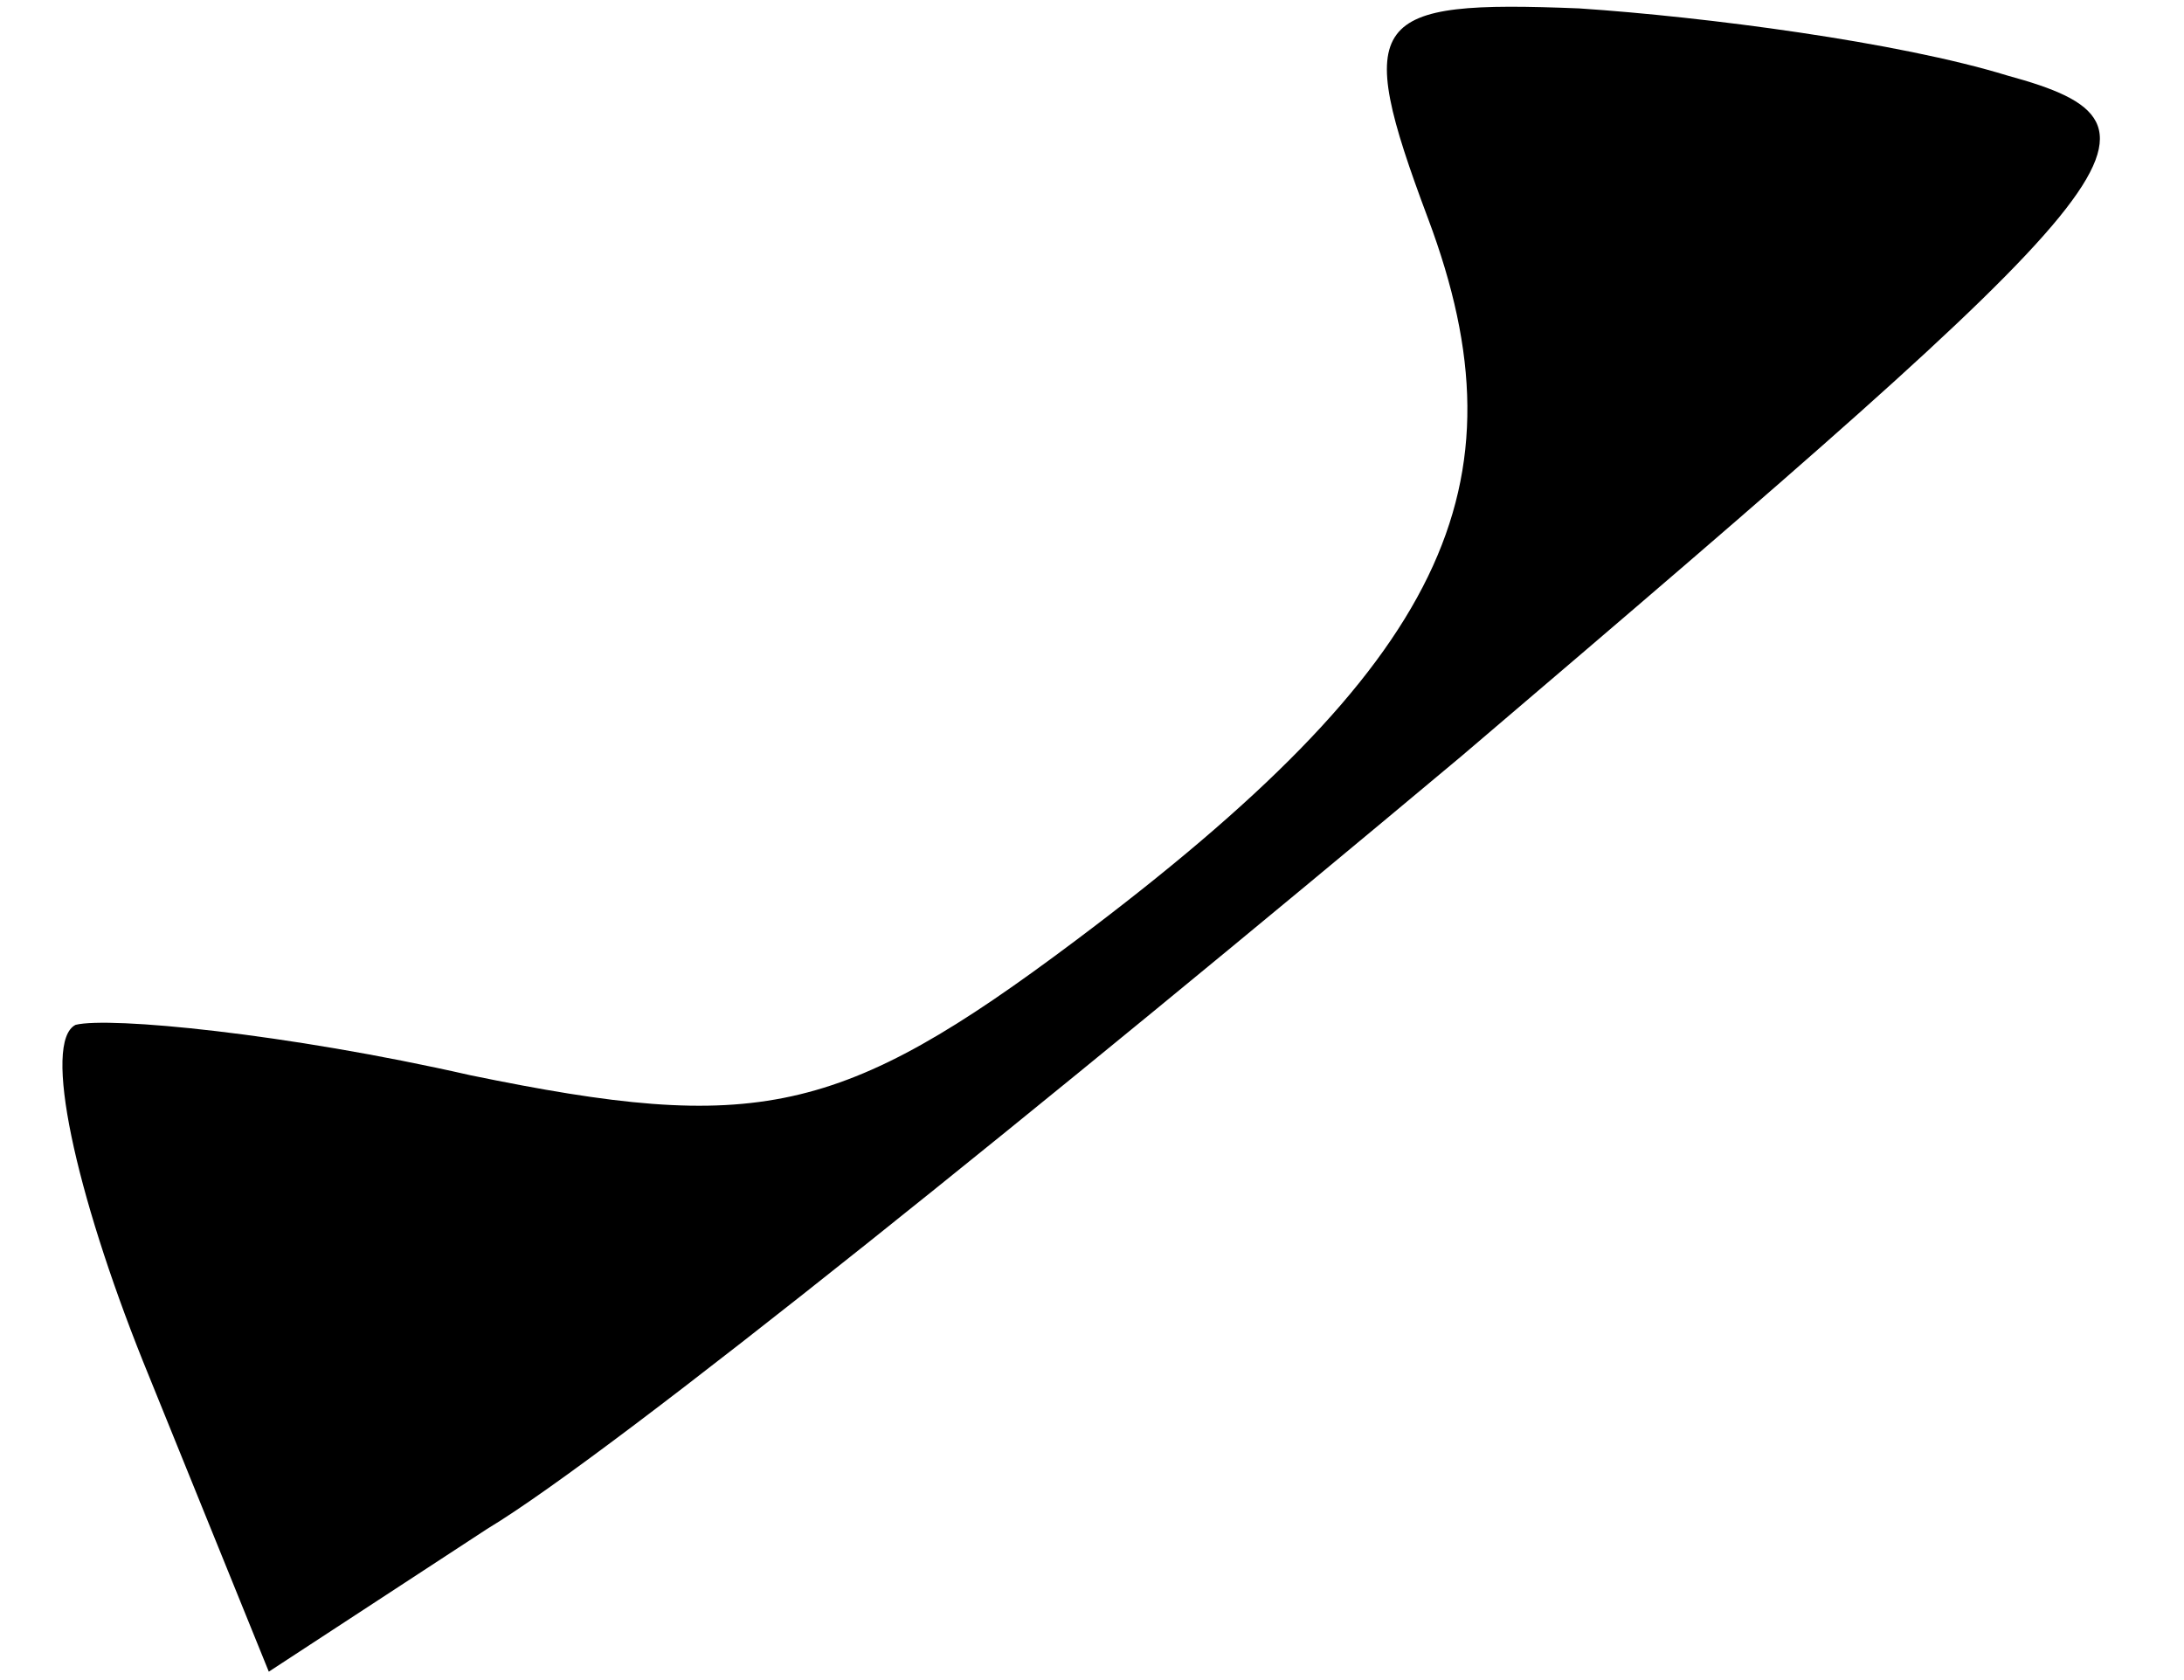 <?xml version="1.0" standalone="no"?>
<!DOCTYPE svg PUBLIC "-//W3C//DTD SVG 20010904//EN"
 "http://www.w3.org/TR/2001/REC-SVG-20010904/DTD/svg10.dtd">
<svg version="1.0" xmlns="http://www.w3.org/2000/svg"
 width="26pt" height="20pt" viewBox="0 0 26 20"
 preserveAspectRatio="xMidYMid meet">
<g transform="translate(0,20) scale(0.1,-0.1)"
fill="#000000" stroke="none">
<path fill="#000000" stroke="none" d="M170 174 c12 -32 2 -53 -42 -86 -28
-21 -38 -23 -72 -16 -22 5 -43 7 -47 6 -4 -2 0 -20 8 -40 l15 -37 26 17 c15 9
67 51 116 92 81 69 87 75 65 81 -13 4 -36 7 -51 8 -25 1 -27 -1 -18 -25z"/>
</g>
</svg>
